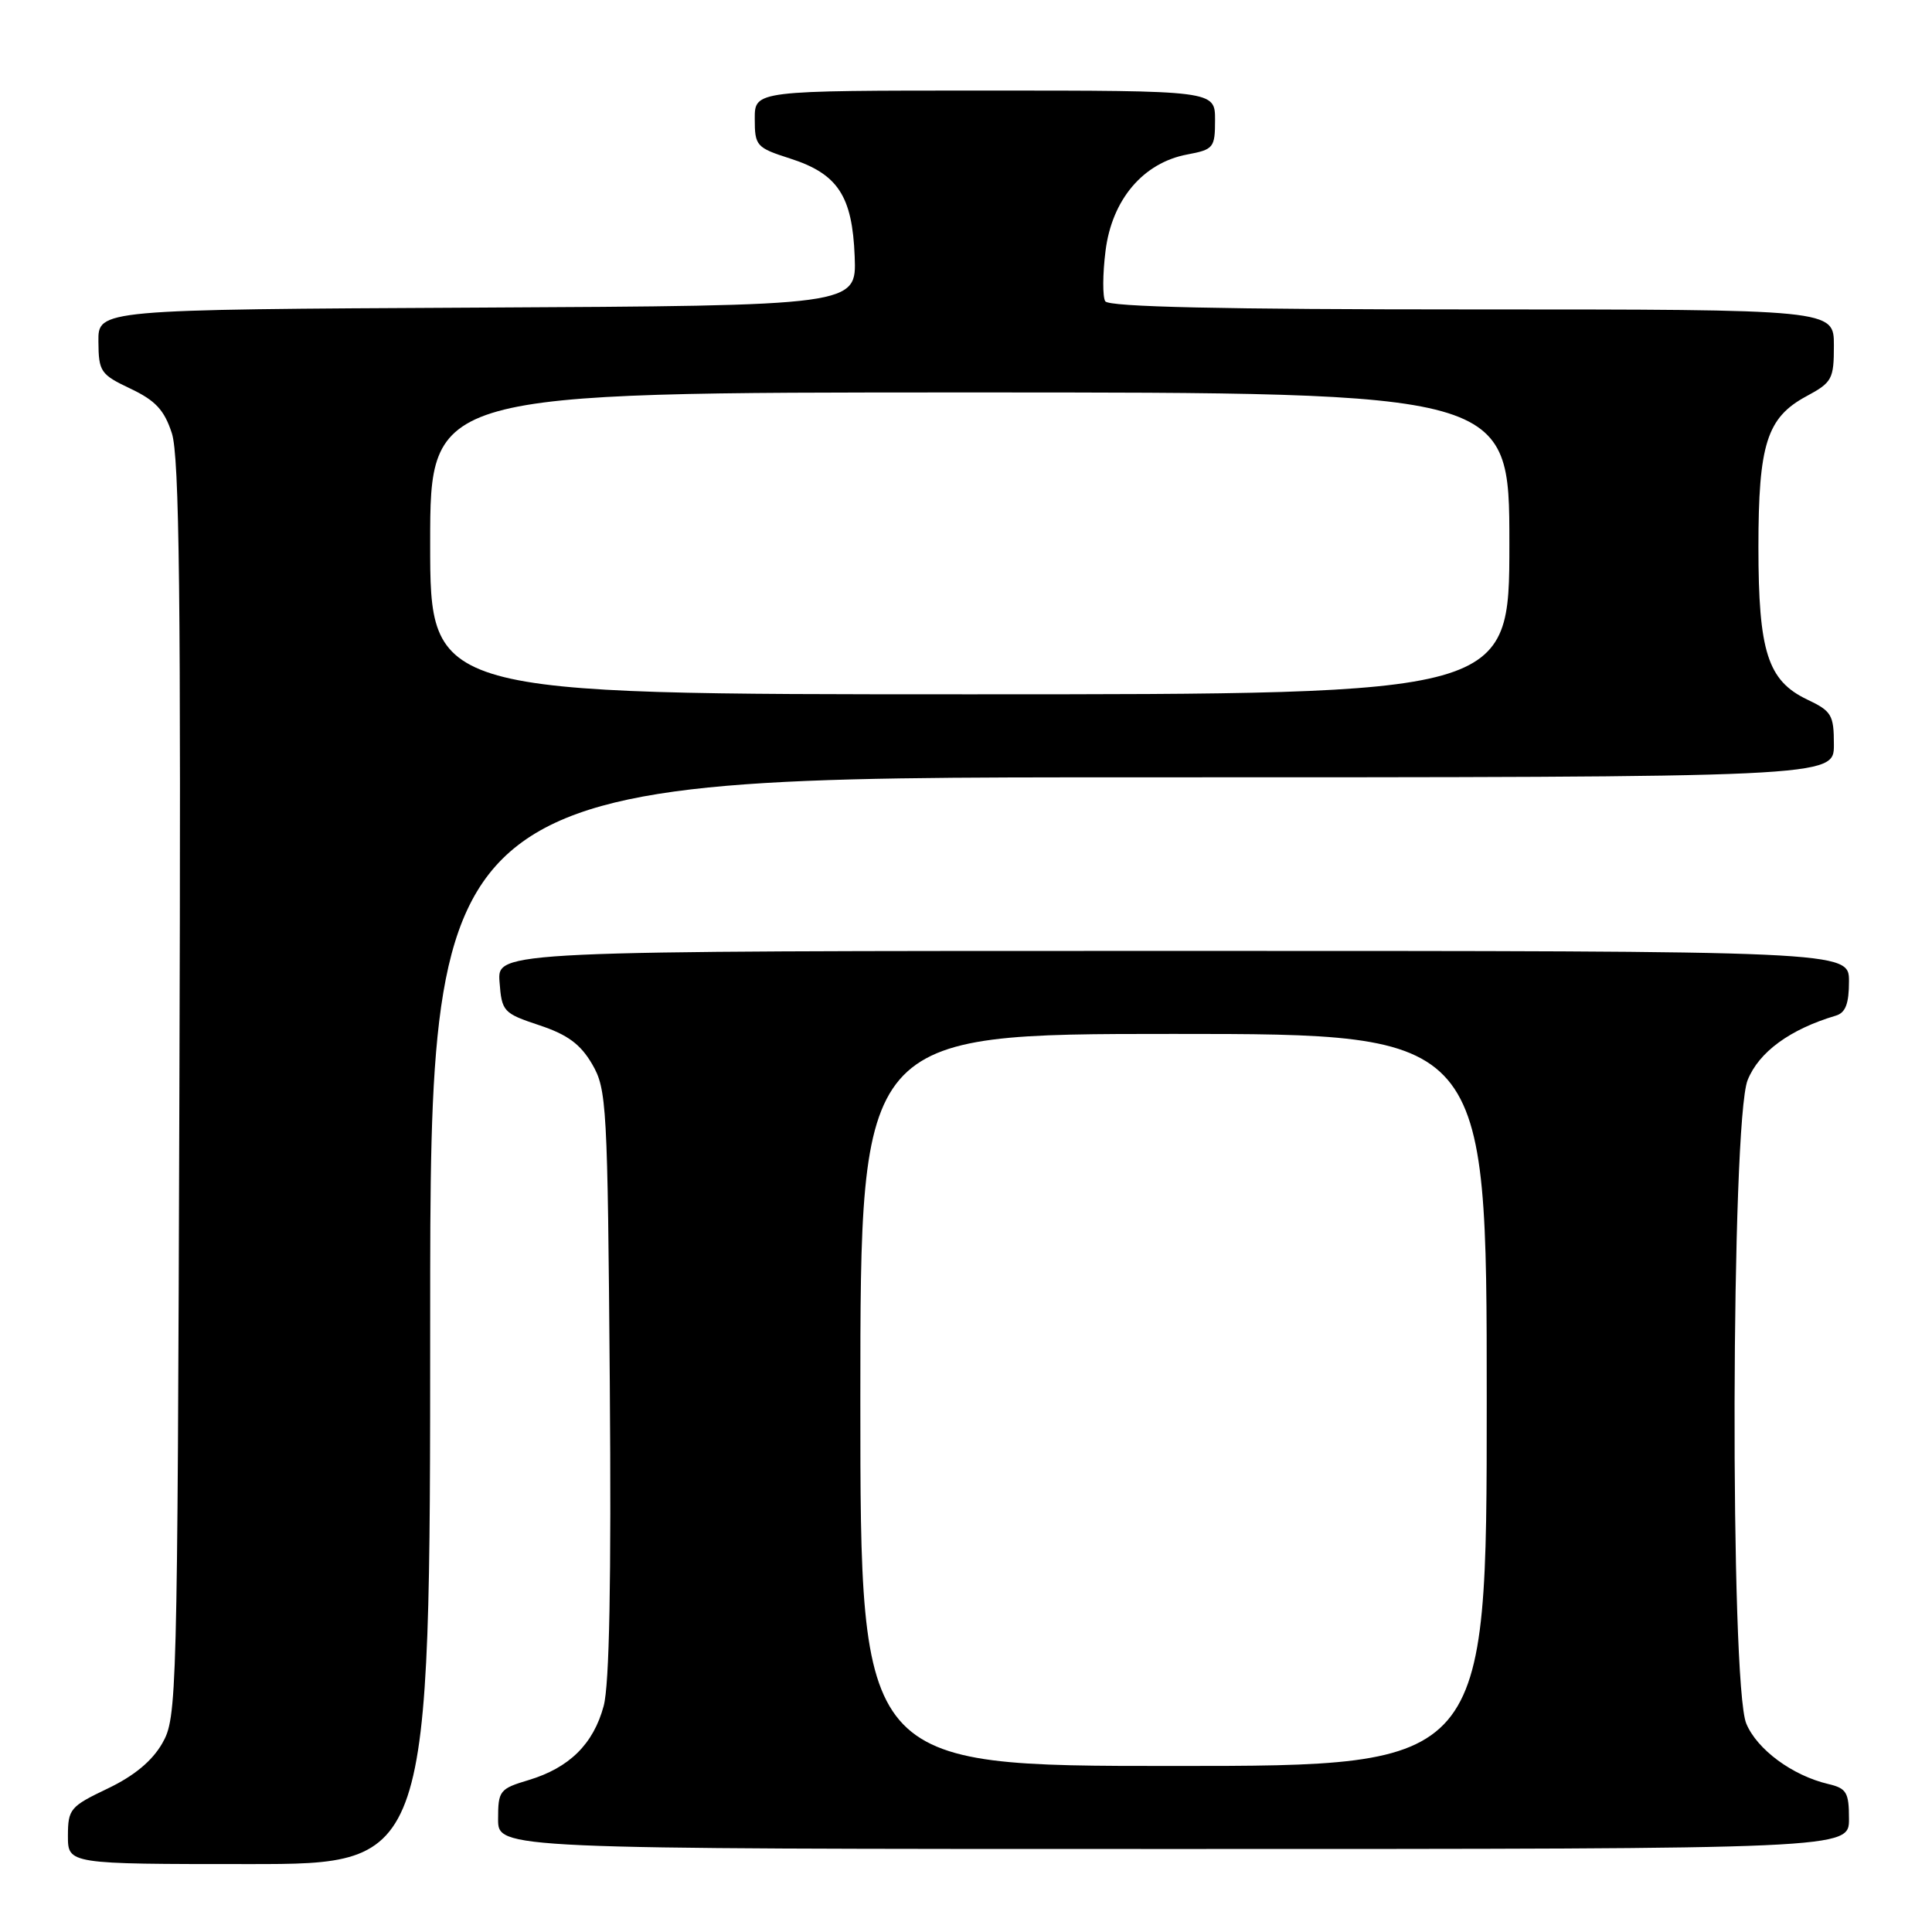 <?xml version="1.0" encoding="UTF-8" standalone="no"?>
<!DOCTYPE svg PUBLIC "-//W3C//DTD SVG 1.1//EN" "http://www.w3.org/Graphics/SVG/1.1/DTD/svg11.dtd" >
<svg xmlns="http://www.w3.org/2000/svg" xmlns:xlink="http://www.w3.org/1999/xlink" version="1.1" viewBox="0 0 256 256">
 <g >
 <path fill="currentColor"
d=" M 57.00 175.00 C 57.00 103.00 57.00 103.00 150.00 103.00 C 243.00 103.00 243.00 103.00 243.00 98.69 C 243.00 94.73 242.71 94.23 239.44 92.68 C 234.23 90.19 233.00 86.33 233.00 72.50 C 233.00 58.85 234.12 55.33 239.35 52.51 C 242.77 50.67 243.00 50.24 243.00 45.77 C 243.00 41.00 243.00 41.00 195.06 41.00 C 161.93 41.00 146.91 40.67 146.45 39.92 C 146.09 39.33 146.10 36.32 146.49 33.23 C 147.34 26.44 151.48 21.56 157.32 20.47 C 160.81 19.81 161.00 19.58 161.00 15.89 C 161.00 12.00 161.00 12.00 130.50 12.00 C 100.00 12.00 100.00 12.00 100.01 15.75 C 100.01 19.33 100.22 19.57 104.68 21.00 C 111.02 23.03 112.94 25.95 113.25 34.00 C 113.50 40.50 113.50 40.50 63.25 40.76 C 13.00 41.02 13.00 41.02 13.04 45.26 C 13.07 49.25 13.32 49.62 17.29 51.50 C 20.60 53.07 21.77 54.33 22.77 57.40 C 23.77 60.45 23.99 79.25 23.77 144.40 C 23.51 225.45 23.45 227.59 21.50 231.00 C 20.15 233.35 17.77 235.32 14.25 237.00 C 9.30 239.36 9.01 239.71 9.00 243.25 C 9.00 247.00 9.00 247.00 33.00 247.00 C 57.00 247.00 57.00 247.00 57.00 175.00 Z  M 245.00 241.02 C 245.00 237.50 244.68 236.96 242.25 236.39 C 237.50 235.27 232.82 231.82 231.39 228.38 C 229.22 223.19 229.37 148.60 231.57 143.12 C 233.06 139.40 237.17 136.39 243.25 134.58 C 244.54 134.20 245.00 133.01 245.00 130.03 C 245.00 126.00 245.00 126.00 155.44 126.00 C 65.89 126.00 65.89 126.00 66.19 130.10 C 66.49 134.04 66.68 134.26 71.46 135.85 C 75.20 137.09 76.92 138.36 78.46 141.00 C 80.40 144.33 80.51 146.36 80.80 183.19 C 81.01 209.57 80.75 223.21 79.99 226.05 C 78.63 231.10 75.43 234.25 70.04 235.87 C 66.20 237.02 66.00 237.28 66.00 241.04 C 66.00 245.00 66.00 245.00 155.50 245.00 C 245.00 245.00 245.00 245.00 245.00 241.02 Z  M 57.00 72.00 C 57.00 52.00 57.00 52.00 128.50 52.00 C 200.00 52.00 200.00 52.00 200.00 72.00 C 200.00 92.00 200.00 92.00 128.50 92.00 C 57.00 92.00 57.00 92.00 57.00 72.00 Z  M 114.00 185.50 C 114.00 137.00 114.00 137.00 155.50 137.00 C 197.00 137.00 197.00 137.00 197.00 185.50 C 197.00 234.00 197.00 234.00 155.50 234.00 C 114.00 234.00 114.00 234.00 114.00 185.50 Z "/>
</g>
</svg>